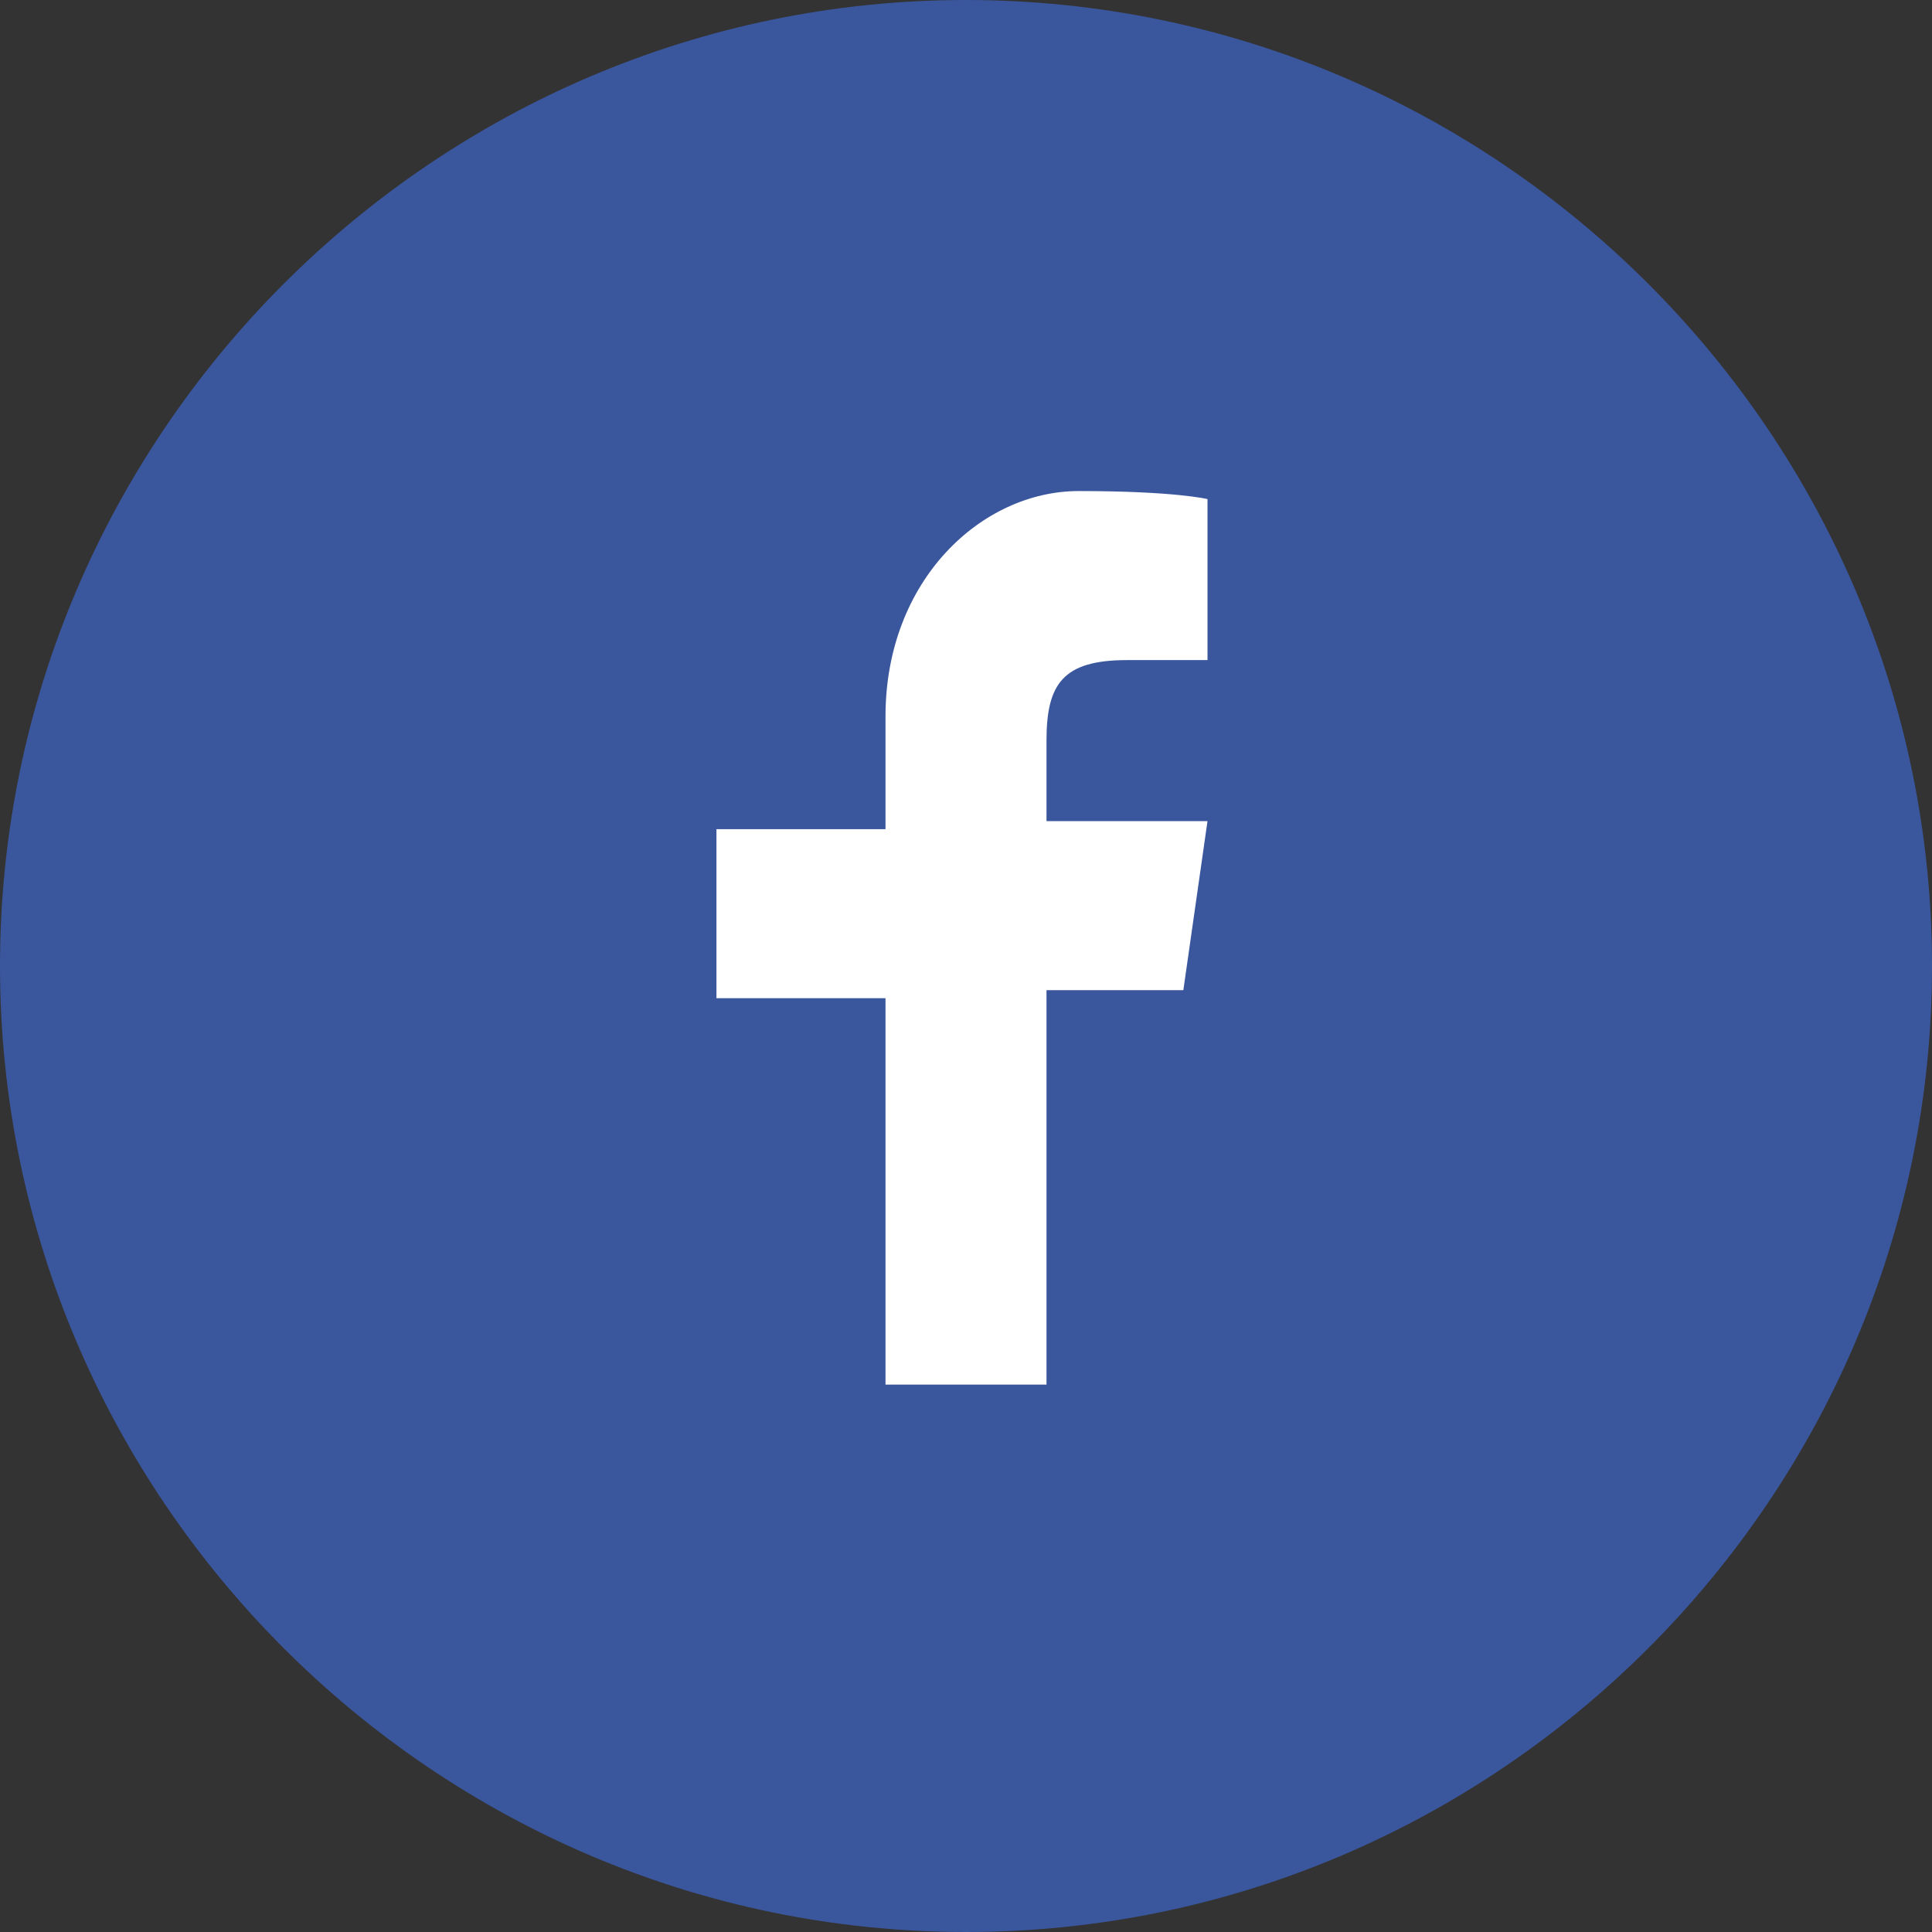 <?xml version="1.0" encoding="utf-8"?>
<!-- Generator: Adobe Illustrator 19.1.0, SVG Export Plug-In . SVG Version: 6.00 Build 0)  -->
<svg version="1.1" id="Layer_1" xmlns="http://www.w3.org/2000/svg" xmlns:xlink="http://www.w3.org/1999/xlink" x="0px" y="0px"
	 width="24px" height="24px" viewBox="0 0 24 24" style="enable-background:new 0 0 24 24;" xml:space="preserve">
<rect x="0" y="0" width="24" height="24" fill="#333333" stroke="none"/>
<style type="text/css">
	.st0{fill:#3A569D;}
	.st1{fill:#FFFFFF;}
</style>
<path class="st0" d="M12,0L12,0c6.6,0,12,5.4,12,12l0,0c0,6.6-5.4,12-12,12l0,0C5.4,24,0,18.6,0,12l0,0C0,5.4,5.4,0,12,0z"/>
<path class="st1" d="M13,12.3h1.7l0.3-2.1H13v-1c0-0.7,0.2-1,1-1h1v-2c0,0-0.4-0.1-1.6-0.1S11,7.2,11,8.9v1.4H8.9v2.1H11v4.8H13
	C13,17.1,13,12.3,13,12.3z"/>
</svg>
